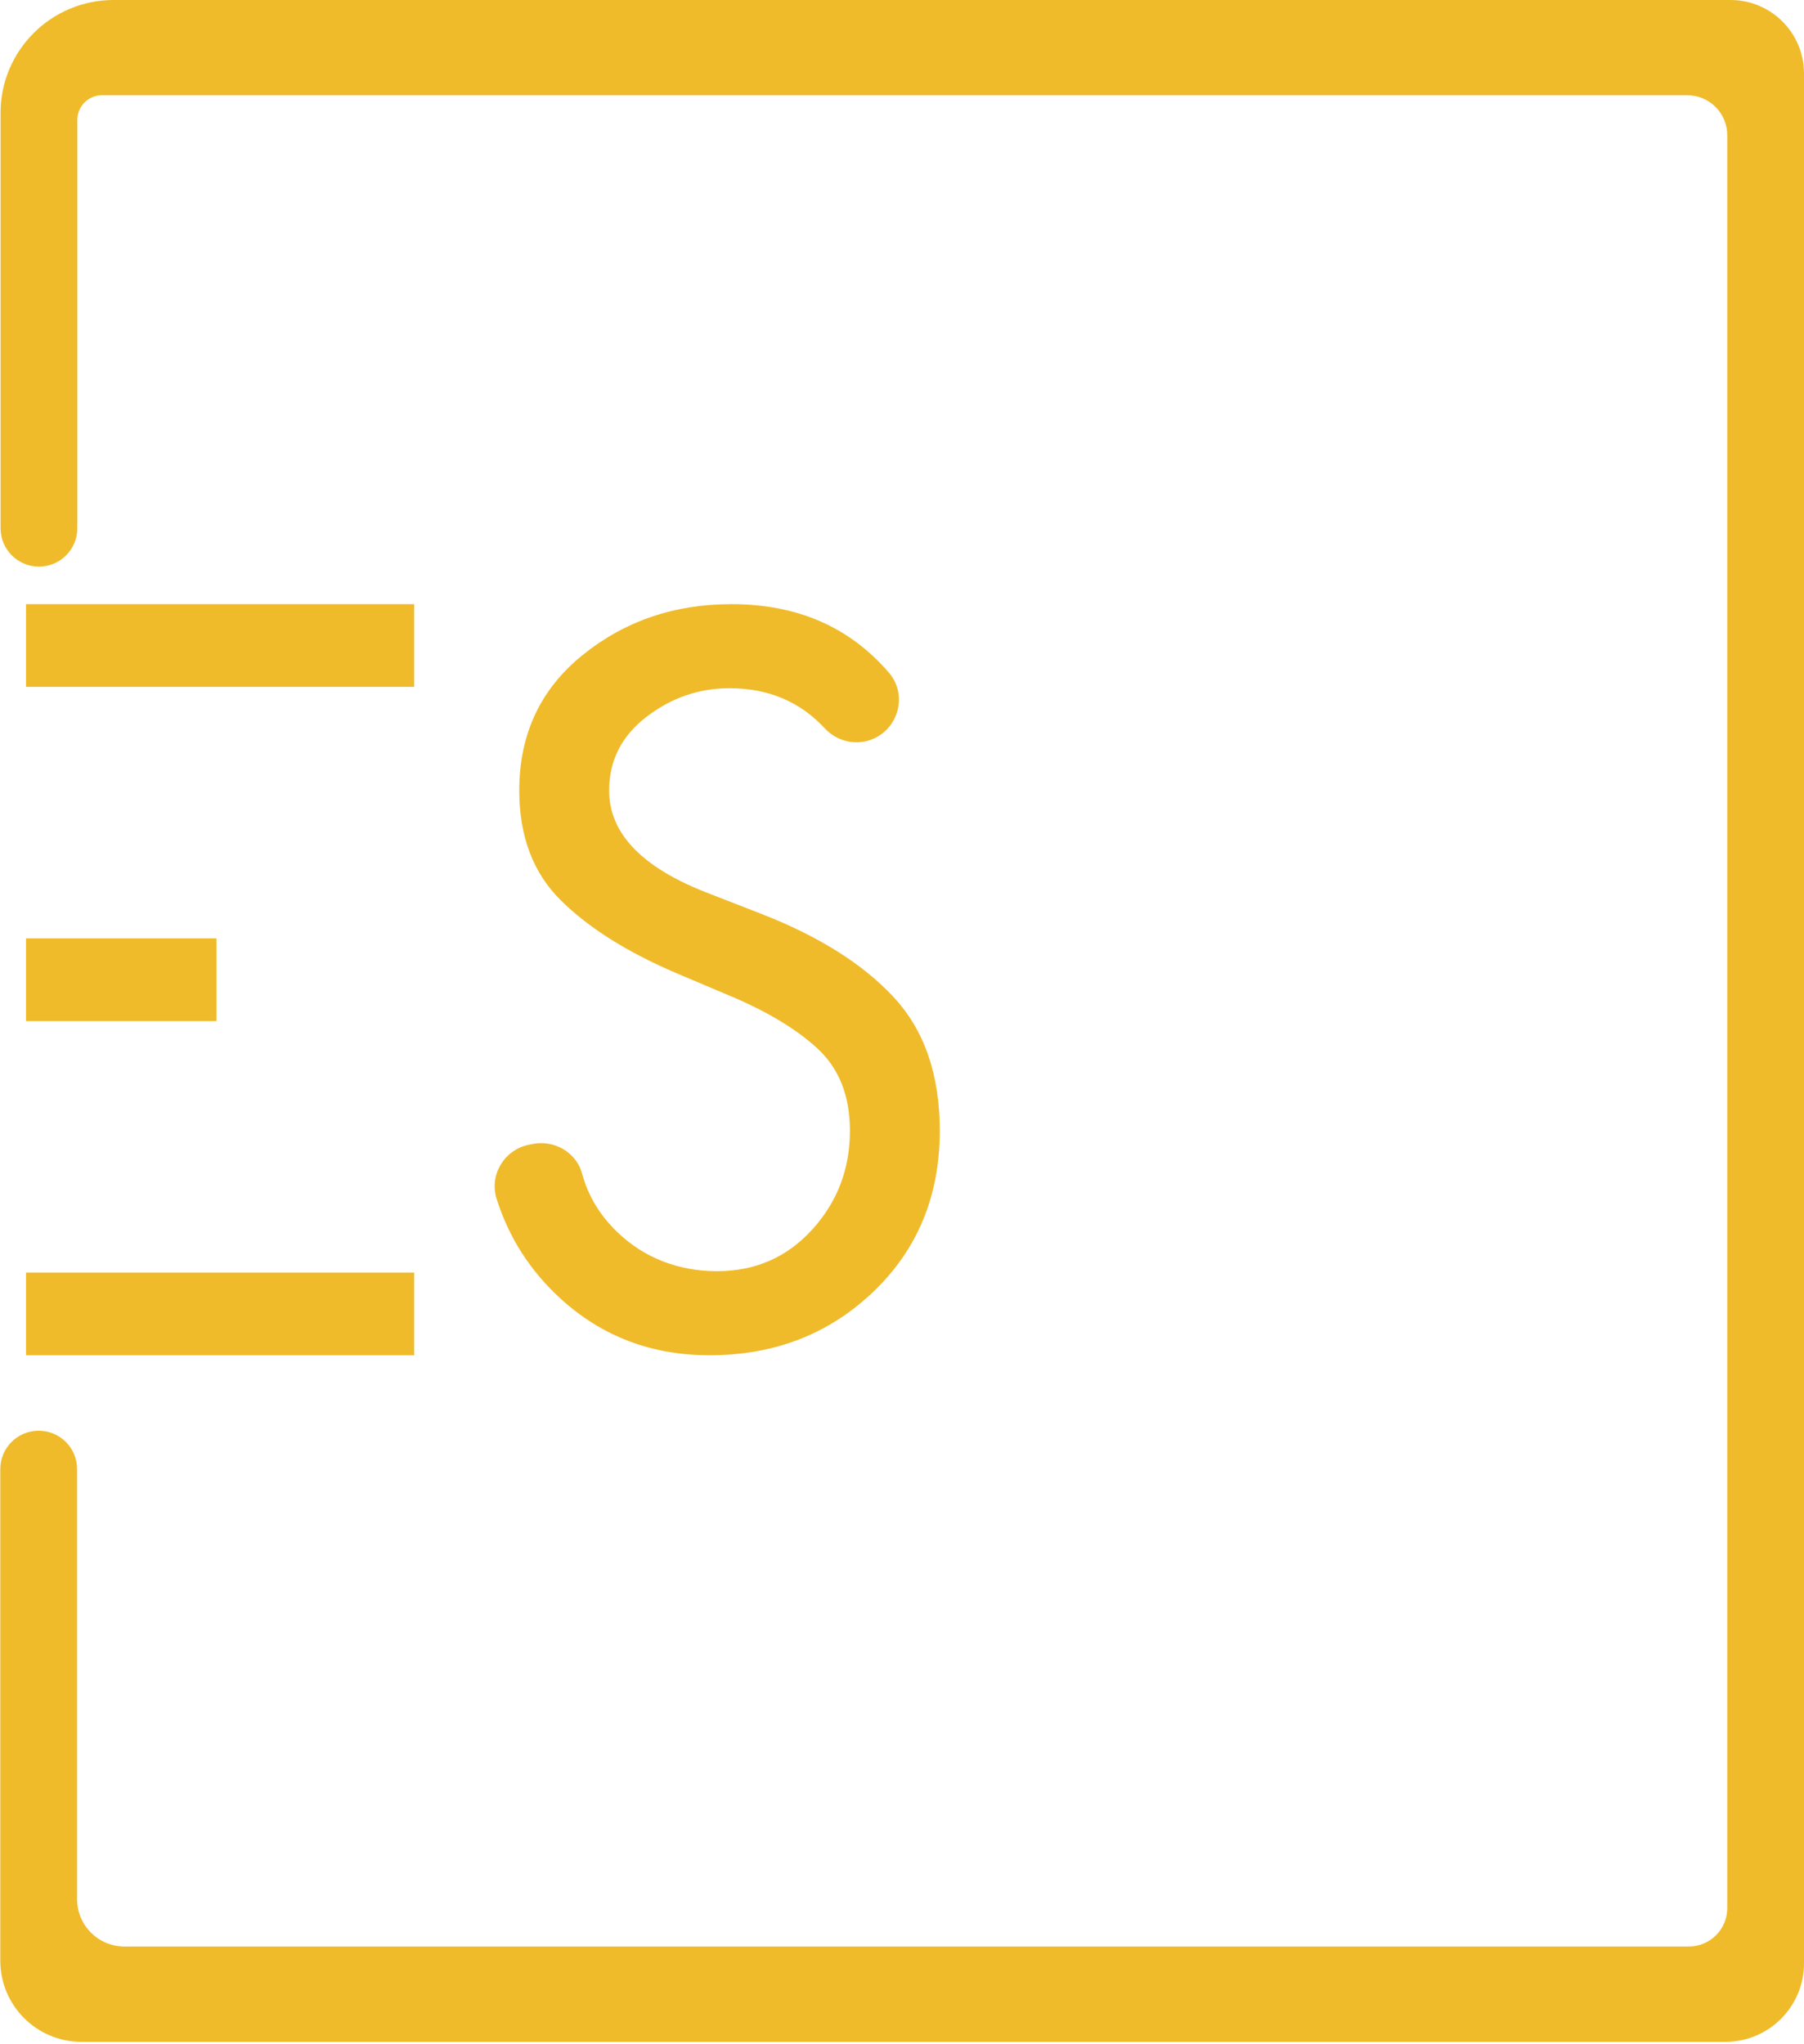<svg width="624" height="707" viewBox="0 0 624 707" fill="none" xmlns="http://www.w3.org/2000/svg">
<path d="M0.192 39.1V182.74C0.192 190.07 6.132 196.02 13.472 196.02C20.802 196.02 26.752 190.08 26.752 182.74V41.47C26.752 36.76 30.572 32.95 35.272 32.95H583.622C591.262 32.95 597.452 39.14 597.452 46.78V660.11C597.452 667.44 591.512 673.39 584.172 673.39H43.051C34.002 673.39 26.662 666.05 26.662 657V508.23C26.662 500.9 20.722 494.95 13.382 494.95C6.052 494.95 0.102 500.89 0.102 508.23V678.29C0.102 693.8 12.671 706.37 28.181 706.37H596.822C611.832 706.37 624.002 694.2 624.002 679.19V25.42C624.002 11.38 612.622 0 598.582 0H39.282C17.692 0 0.182 17.5 0.182 39.1H0.192Z" fill="#F0BB2A"/>
<path d="M309.06 344.88C298.36 333.42 283.1 323.84 263.27 316.12L245.41 309.17C222.27 300.36 210.7 288.46 210.7 273.47C210.7 263.11 215 254.62 223.59 248.01C232.18 241.4 241.77 238.09 252.35 238.09C265.73 238.09 276.71 242.72 285.28 251.96C290.05 257.11 297.71 258.34 303.74 254.73C311.45 250.11 313.37 239.59 307.52 232.77C293.94 216.92 275.77 209 253.01 209C233.17 209 215.98 214.9 201.44 226.68C186.89 238.47 179.61 254.07 179.61 273.46C179.61 289.33 184.41 302.01 193.99 311.48C203.58 320.96 216.85 329.34 233.83 336.61L251.02 343.89C264.46 349.4 274.99 355.62 282.59 362.57C290.19 369.51 293.99 379.05 293.99 391.16C293.99 404.39 289.64 415.79 280.93 425.38C272.22 434.96 261.26 439.76 248.03 439.76C234.8 439.76 222.85 435.24 213.49 426.2C207.46 420.39 203.42 413.67 201.36 406.04C199.35 398.58 191.61 394.2 184.05 395.79L182.82 396.05C174.4 397.82 169.17 406.47 171.76 414.68C175.99 428.1 183.34 439.59 193.81 449.18C208.14 462.3 225.33 468.85 245.39 468.85C267.87 468.85 286.77 461.53 302.09 446.87C317.41 432.21 325.07 413.64 325.07 391.16C325.07 371.77 319.73 356.34 309.04 344.88H309.06Z" fill="#F0BB2A"/>
<path d="M74.87 324.63H9V353.25H74.87V324.63Z" fill="#F0BB2A"/>
<path d="M143.26 209.01H9V237.63H143.26V209.01Z" fill="#F0BB2A"/>
<path d="M143.26 440.24H9V468.86H143.26V440.24Z" fill="#F0BB2A"/>
</svg>
